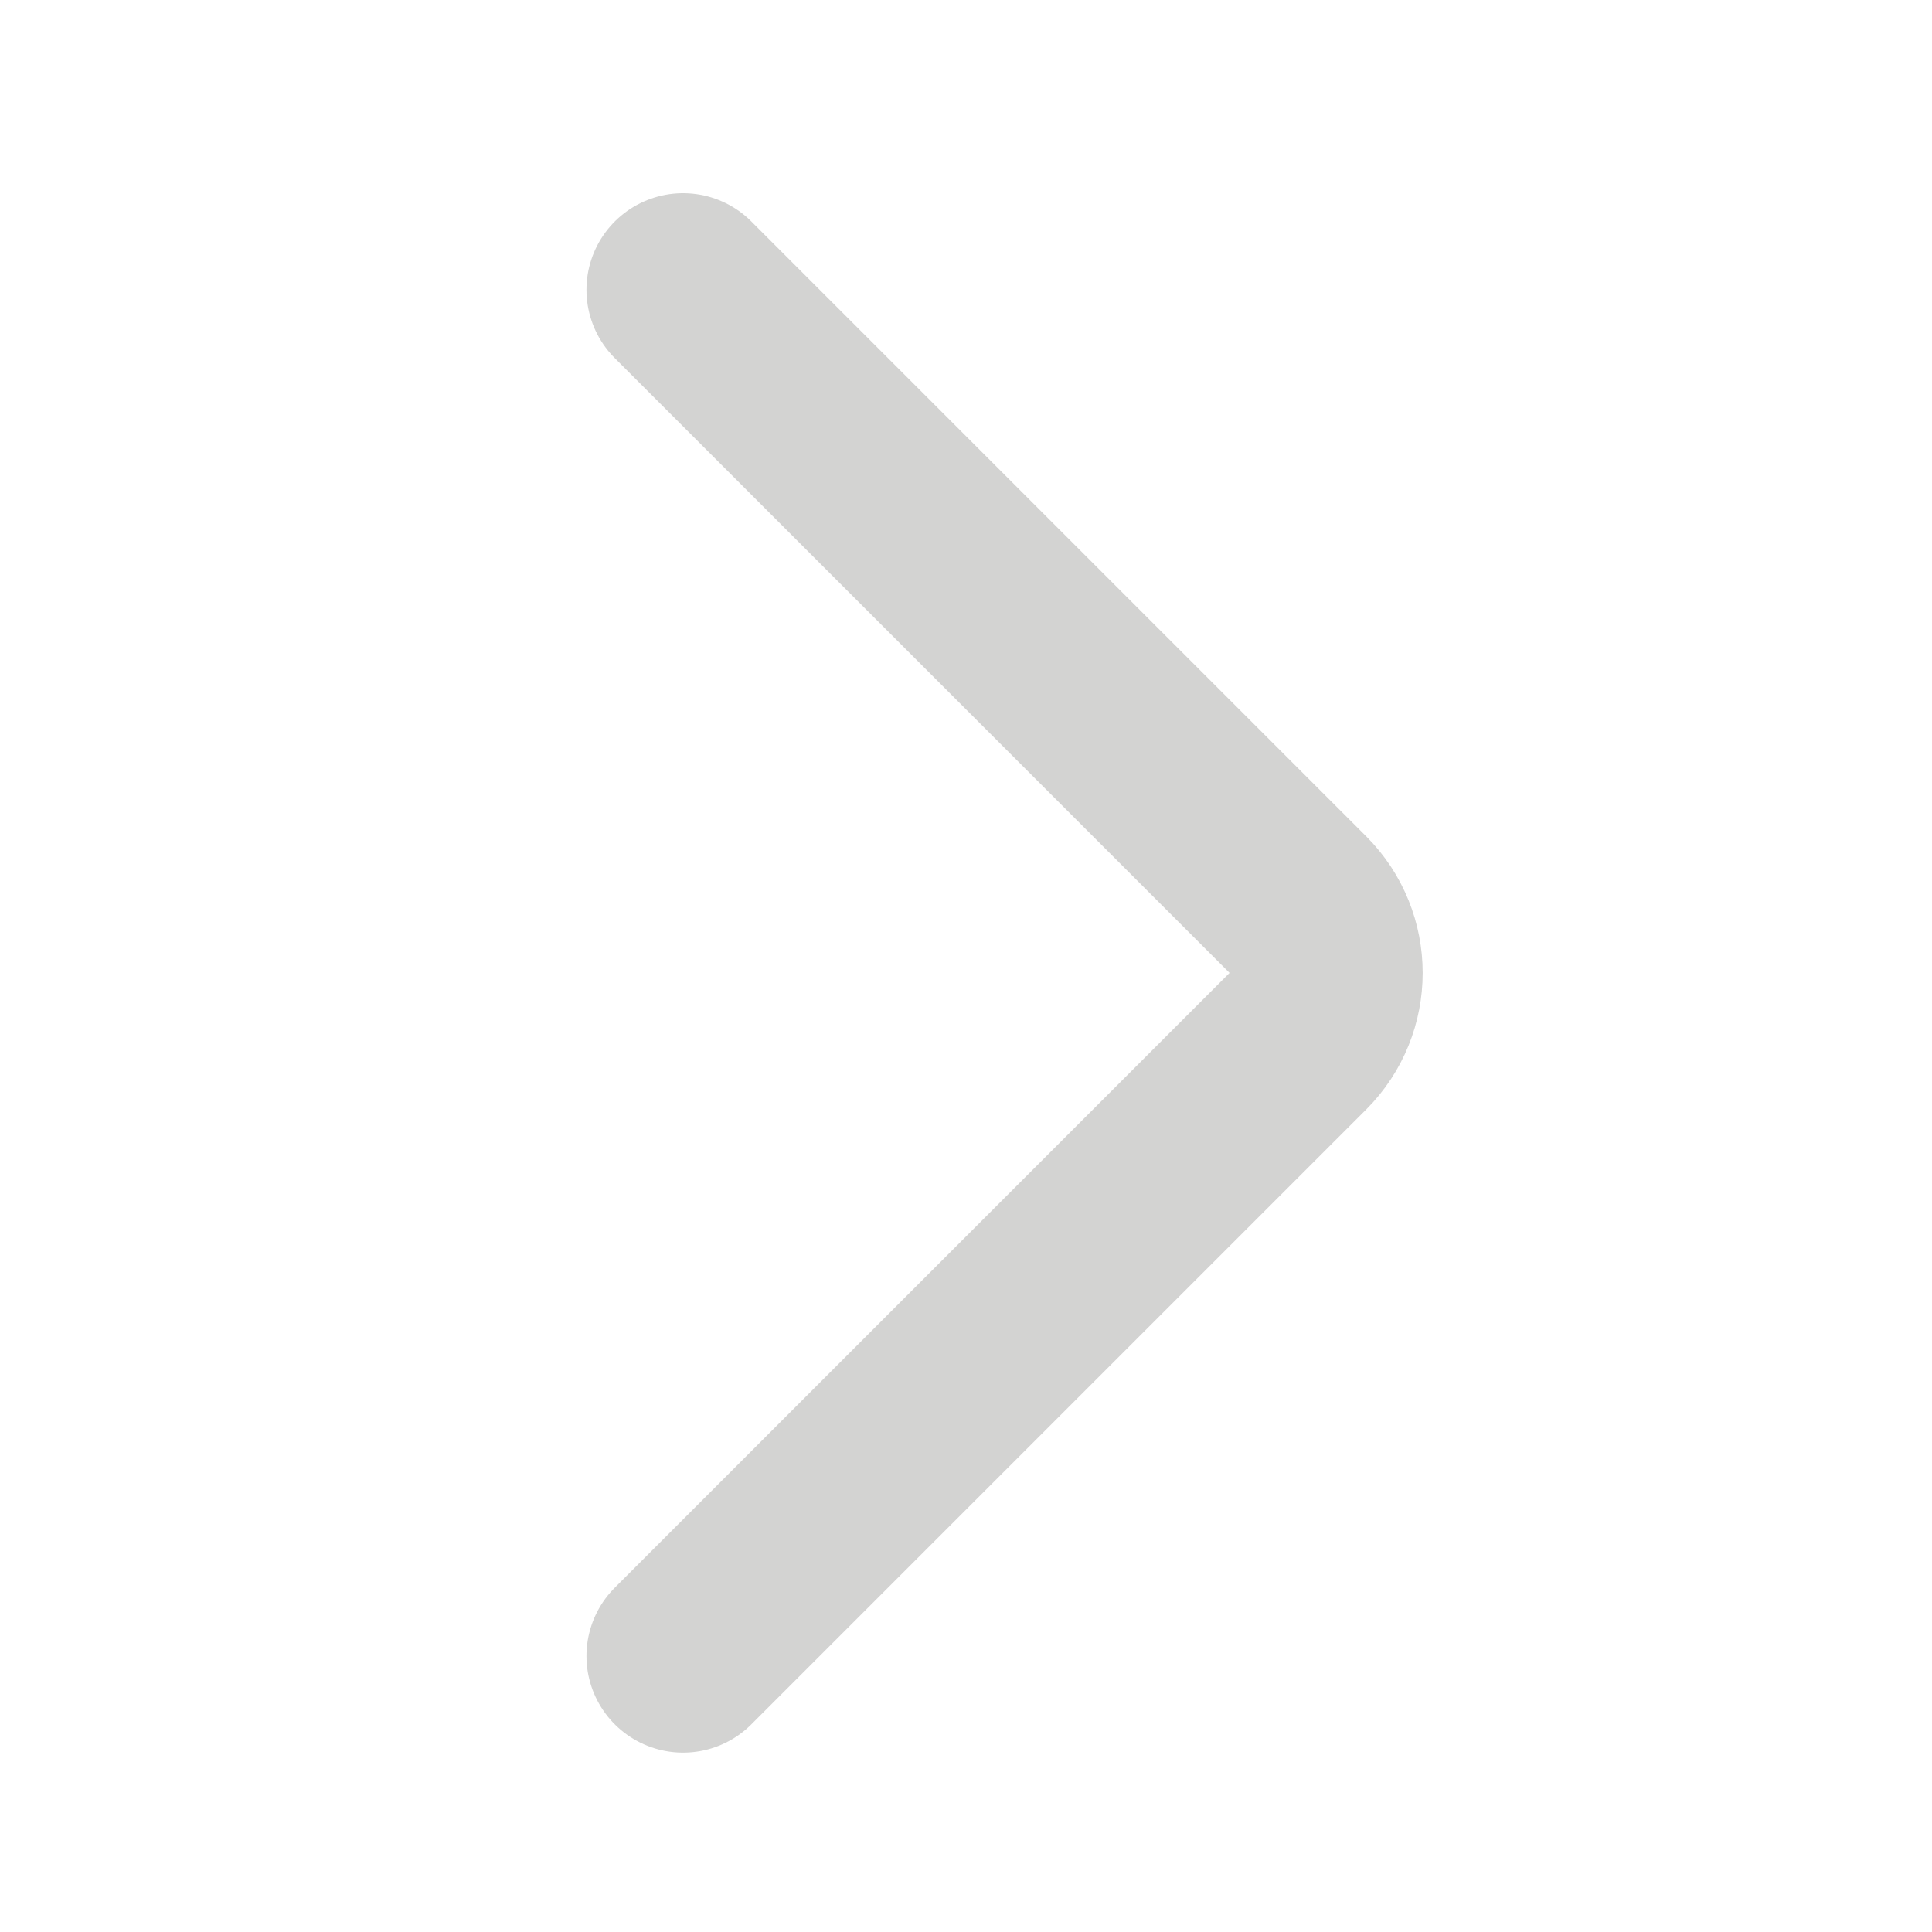 <svg style="margin: 0 0 0 auto;" width="20" height="20" viewBox="0 0 20 20" fill="none" xmlns="http://www.w3.org/2000/svg">
							<g clip-path="url(#clip0_1860_54907)">
							<path d="M7.071 17.143L13.435 10.779C13.825 10.388 13.825 9.755 13.435 9.364L7.071 3" stroke="#D3D3D2" stroke-width="2" stroke-linecap="round"></path>
							</g>
							<defs>
							<clipPath id="clip0_1860_54907">
							<rect width="20" height="20" fill="white"></rect>
							</clipPath>
							</defs>
							</svg>